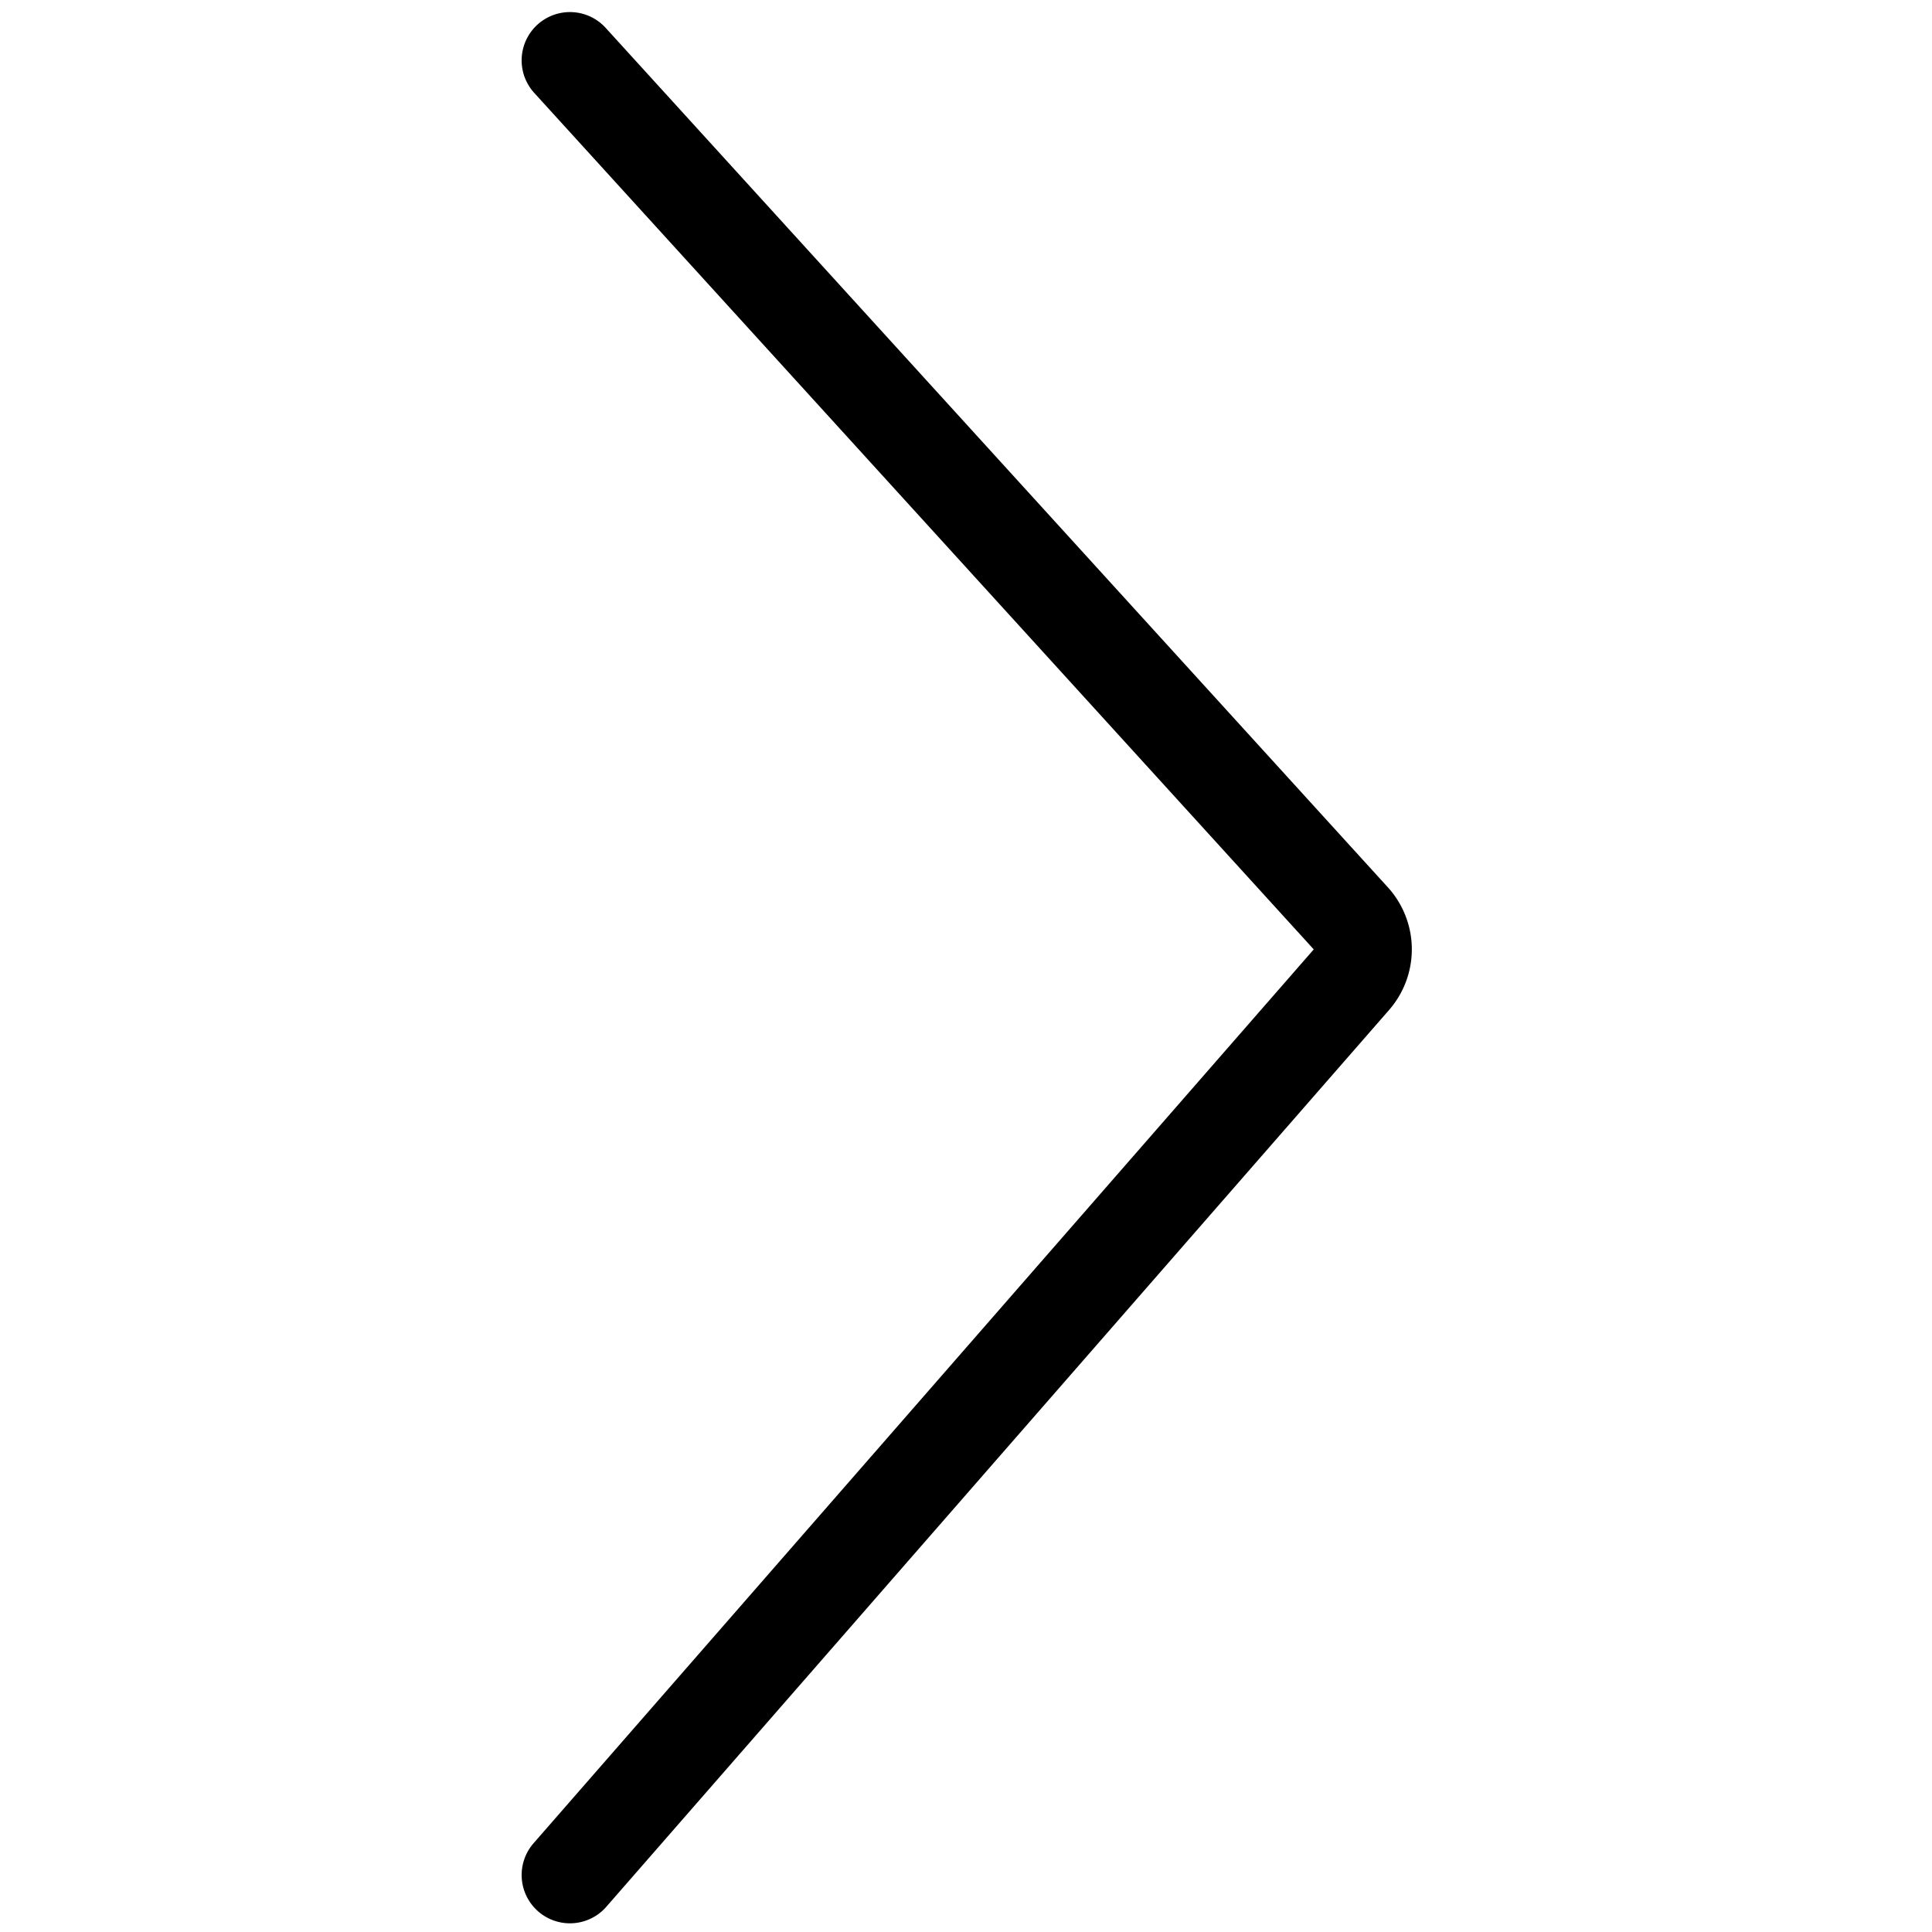 <svg xmlns="http://www.w3.org/2000/svg" viewBox="0 0 40 40"><path data-name="Path 243" d="M11.8 1.25L28 19.05a.91.91 0 010 1.21L11.8 38.82" fill="none" stroke="#000" stroke-linecap="round" stroke-width="2"/></svg>